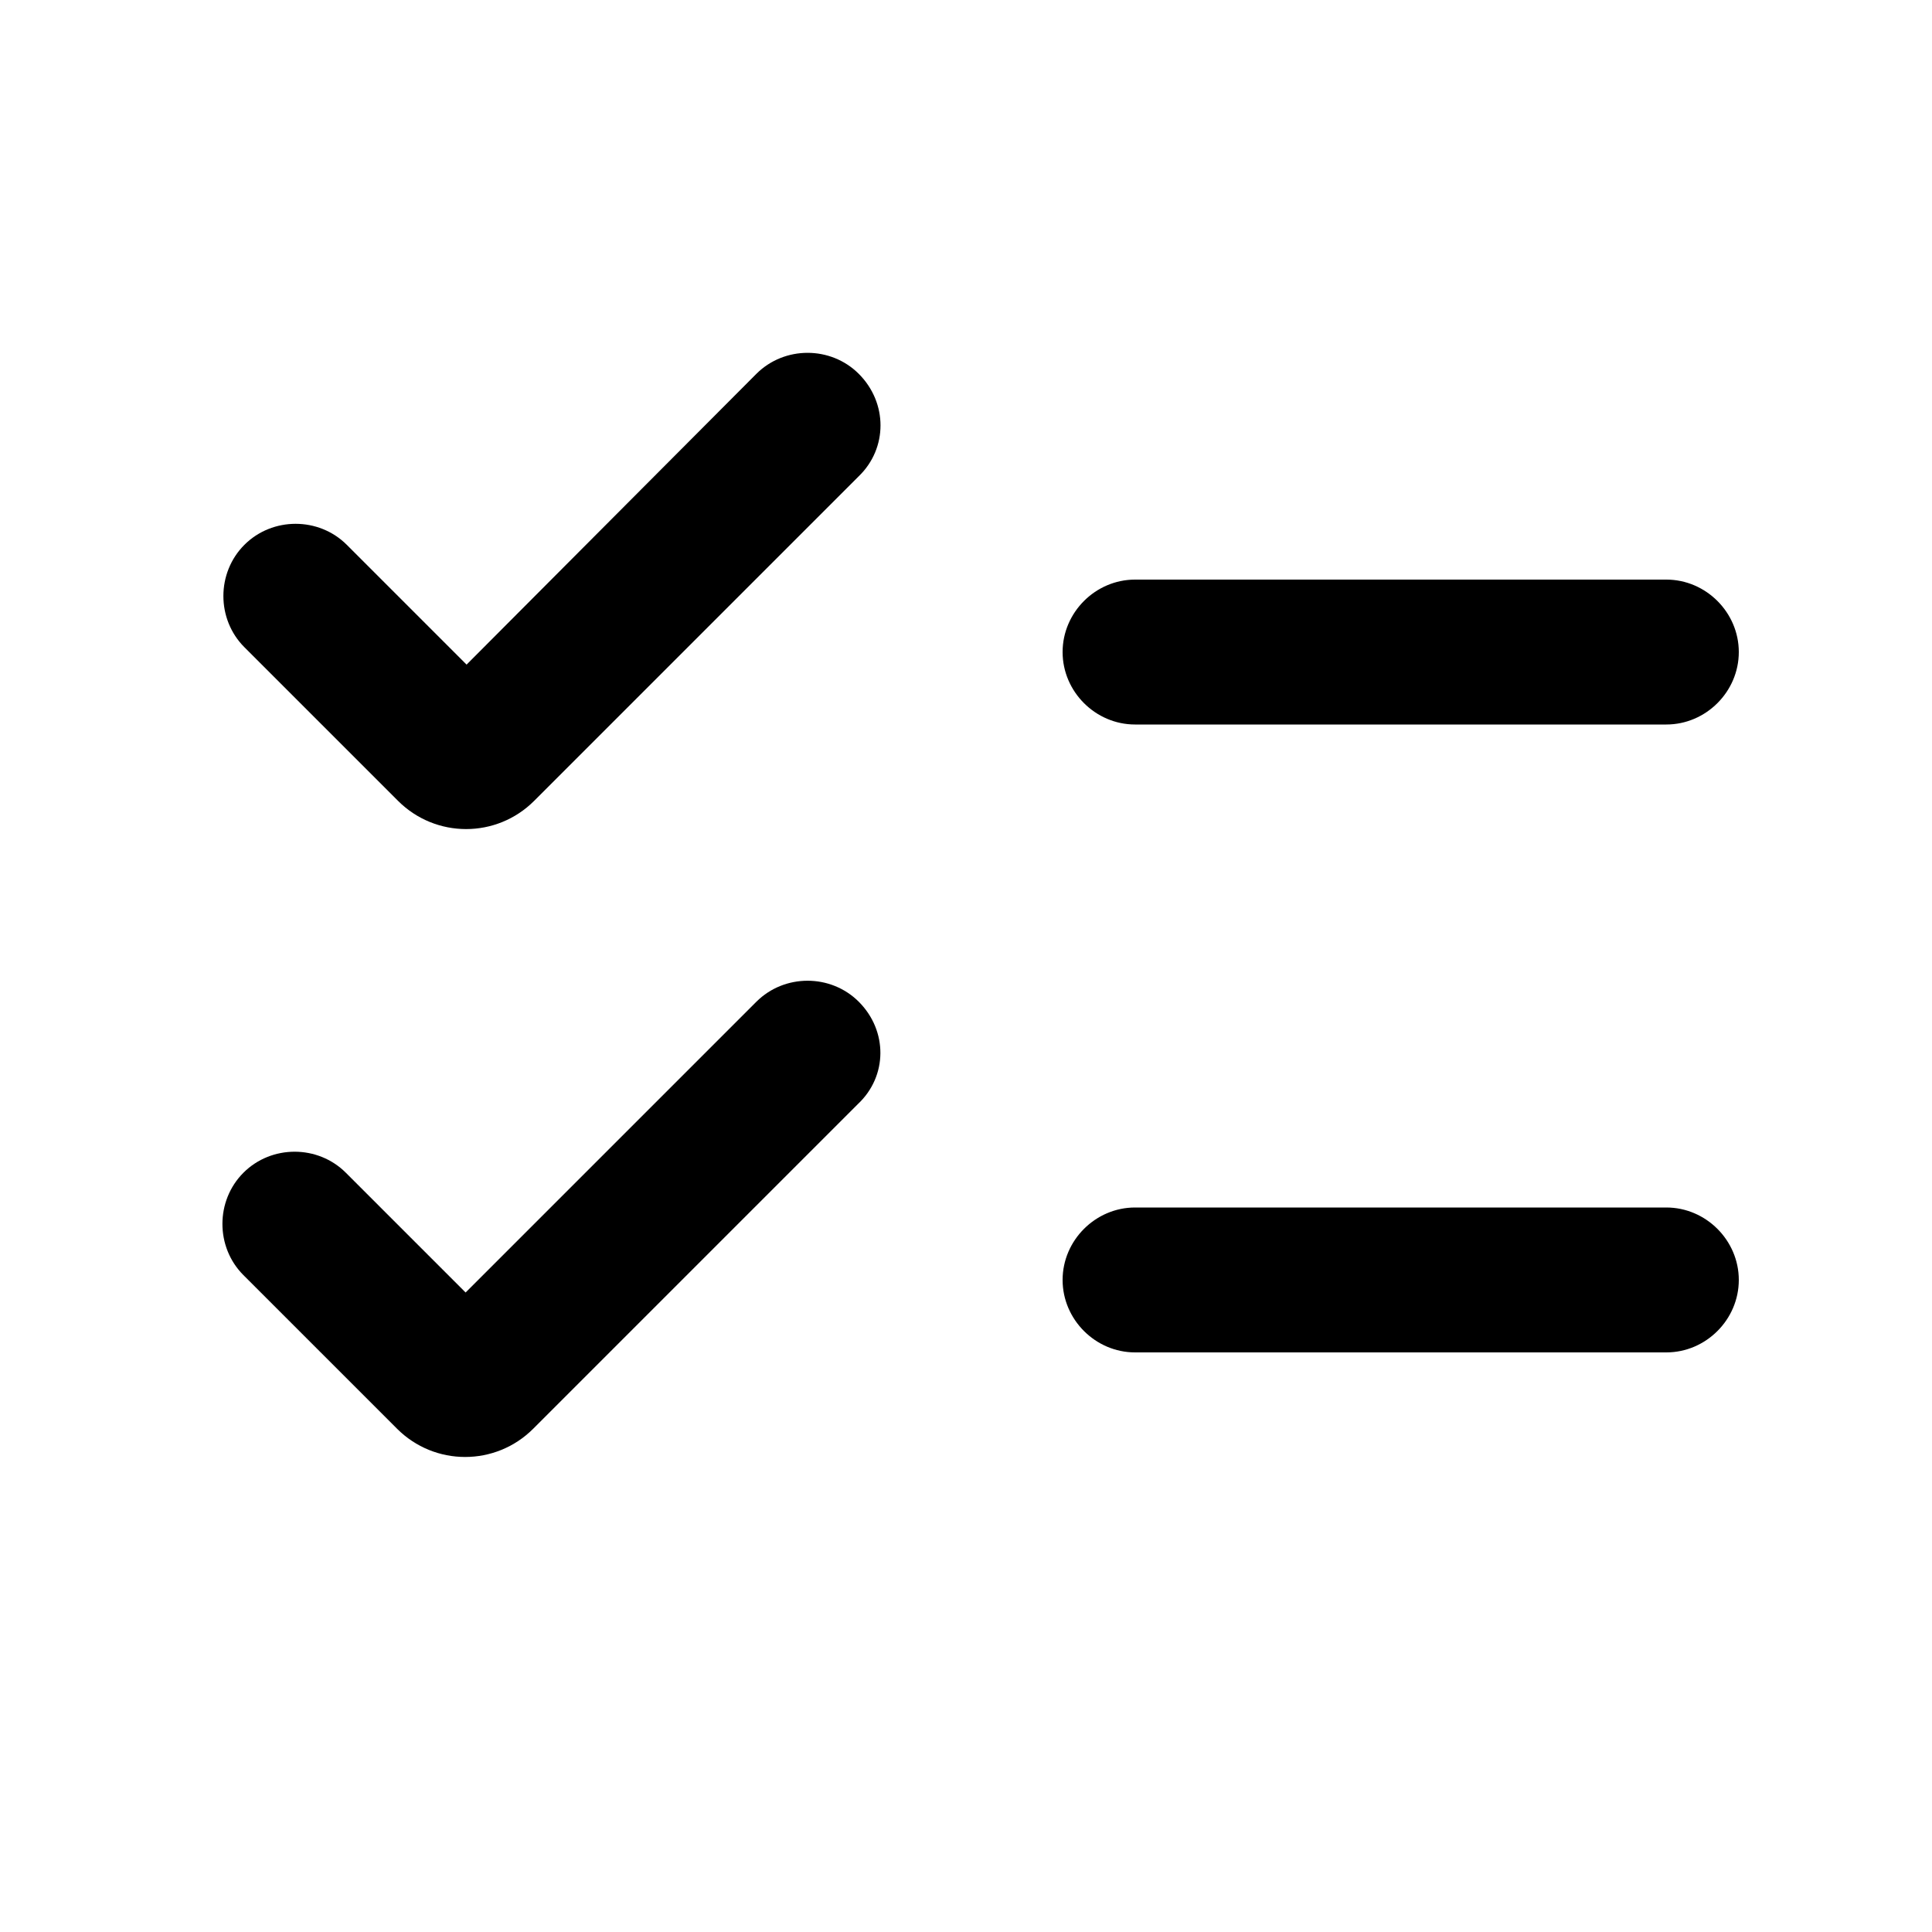 <svg xmlns="http://www.w3.org/2000/svg" enable-background="new 0 0 20 20" height="20" viewBox="0 0 20 20" width="20"><rect fill="none" height="20" width="20"/><g><path d="M11,6.75C11,6.34,11.34,6,11.75,6h5.5C17.66,6,18,6.34,18,6.75c0,0.41-0.34,0.75-0.75,0.75h-5.5C11.34,7.5,11,7.16,11,6.75 z M18,13.25c0-0.41-0.34-0.75-0.75-0.75h-5.5c-0.41,0-0.75,0.34-0.75,0.75S11.34,14,11.75,14h5.5C17.66,14,18,13.66,18,13.25z M8.89,3.87c-0.29-0.29-0.77-0.29-1.06,0L4.83,6.88L3.59,5.64c-0.29-0.29-0.77-0.29-1.06,0c-0.29,0.29-0.29,0.77,0,1.06l1.59,1.59 c0.39,0.39,1.02,0.39,1.41,0l3.36-3.36C9.19,4.64,9.19,4.17,8.89,3.87z M8.89,10.37c-0.29-0.29-0.77-0.29-1.06,0l-3.01,3.01 l-1.24-1.24c-0.29-0.29-0.77-0.29-1.06,0c-0.29,0.29-0.29,0.77,0,1.06l1.59,1.59c0.39,0.39,1.02,0.39,1.41,0l3.36-3.36 C9.19,11.14,9.19,10.67,8.89,10.37z"/></g></svg>